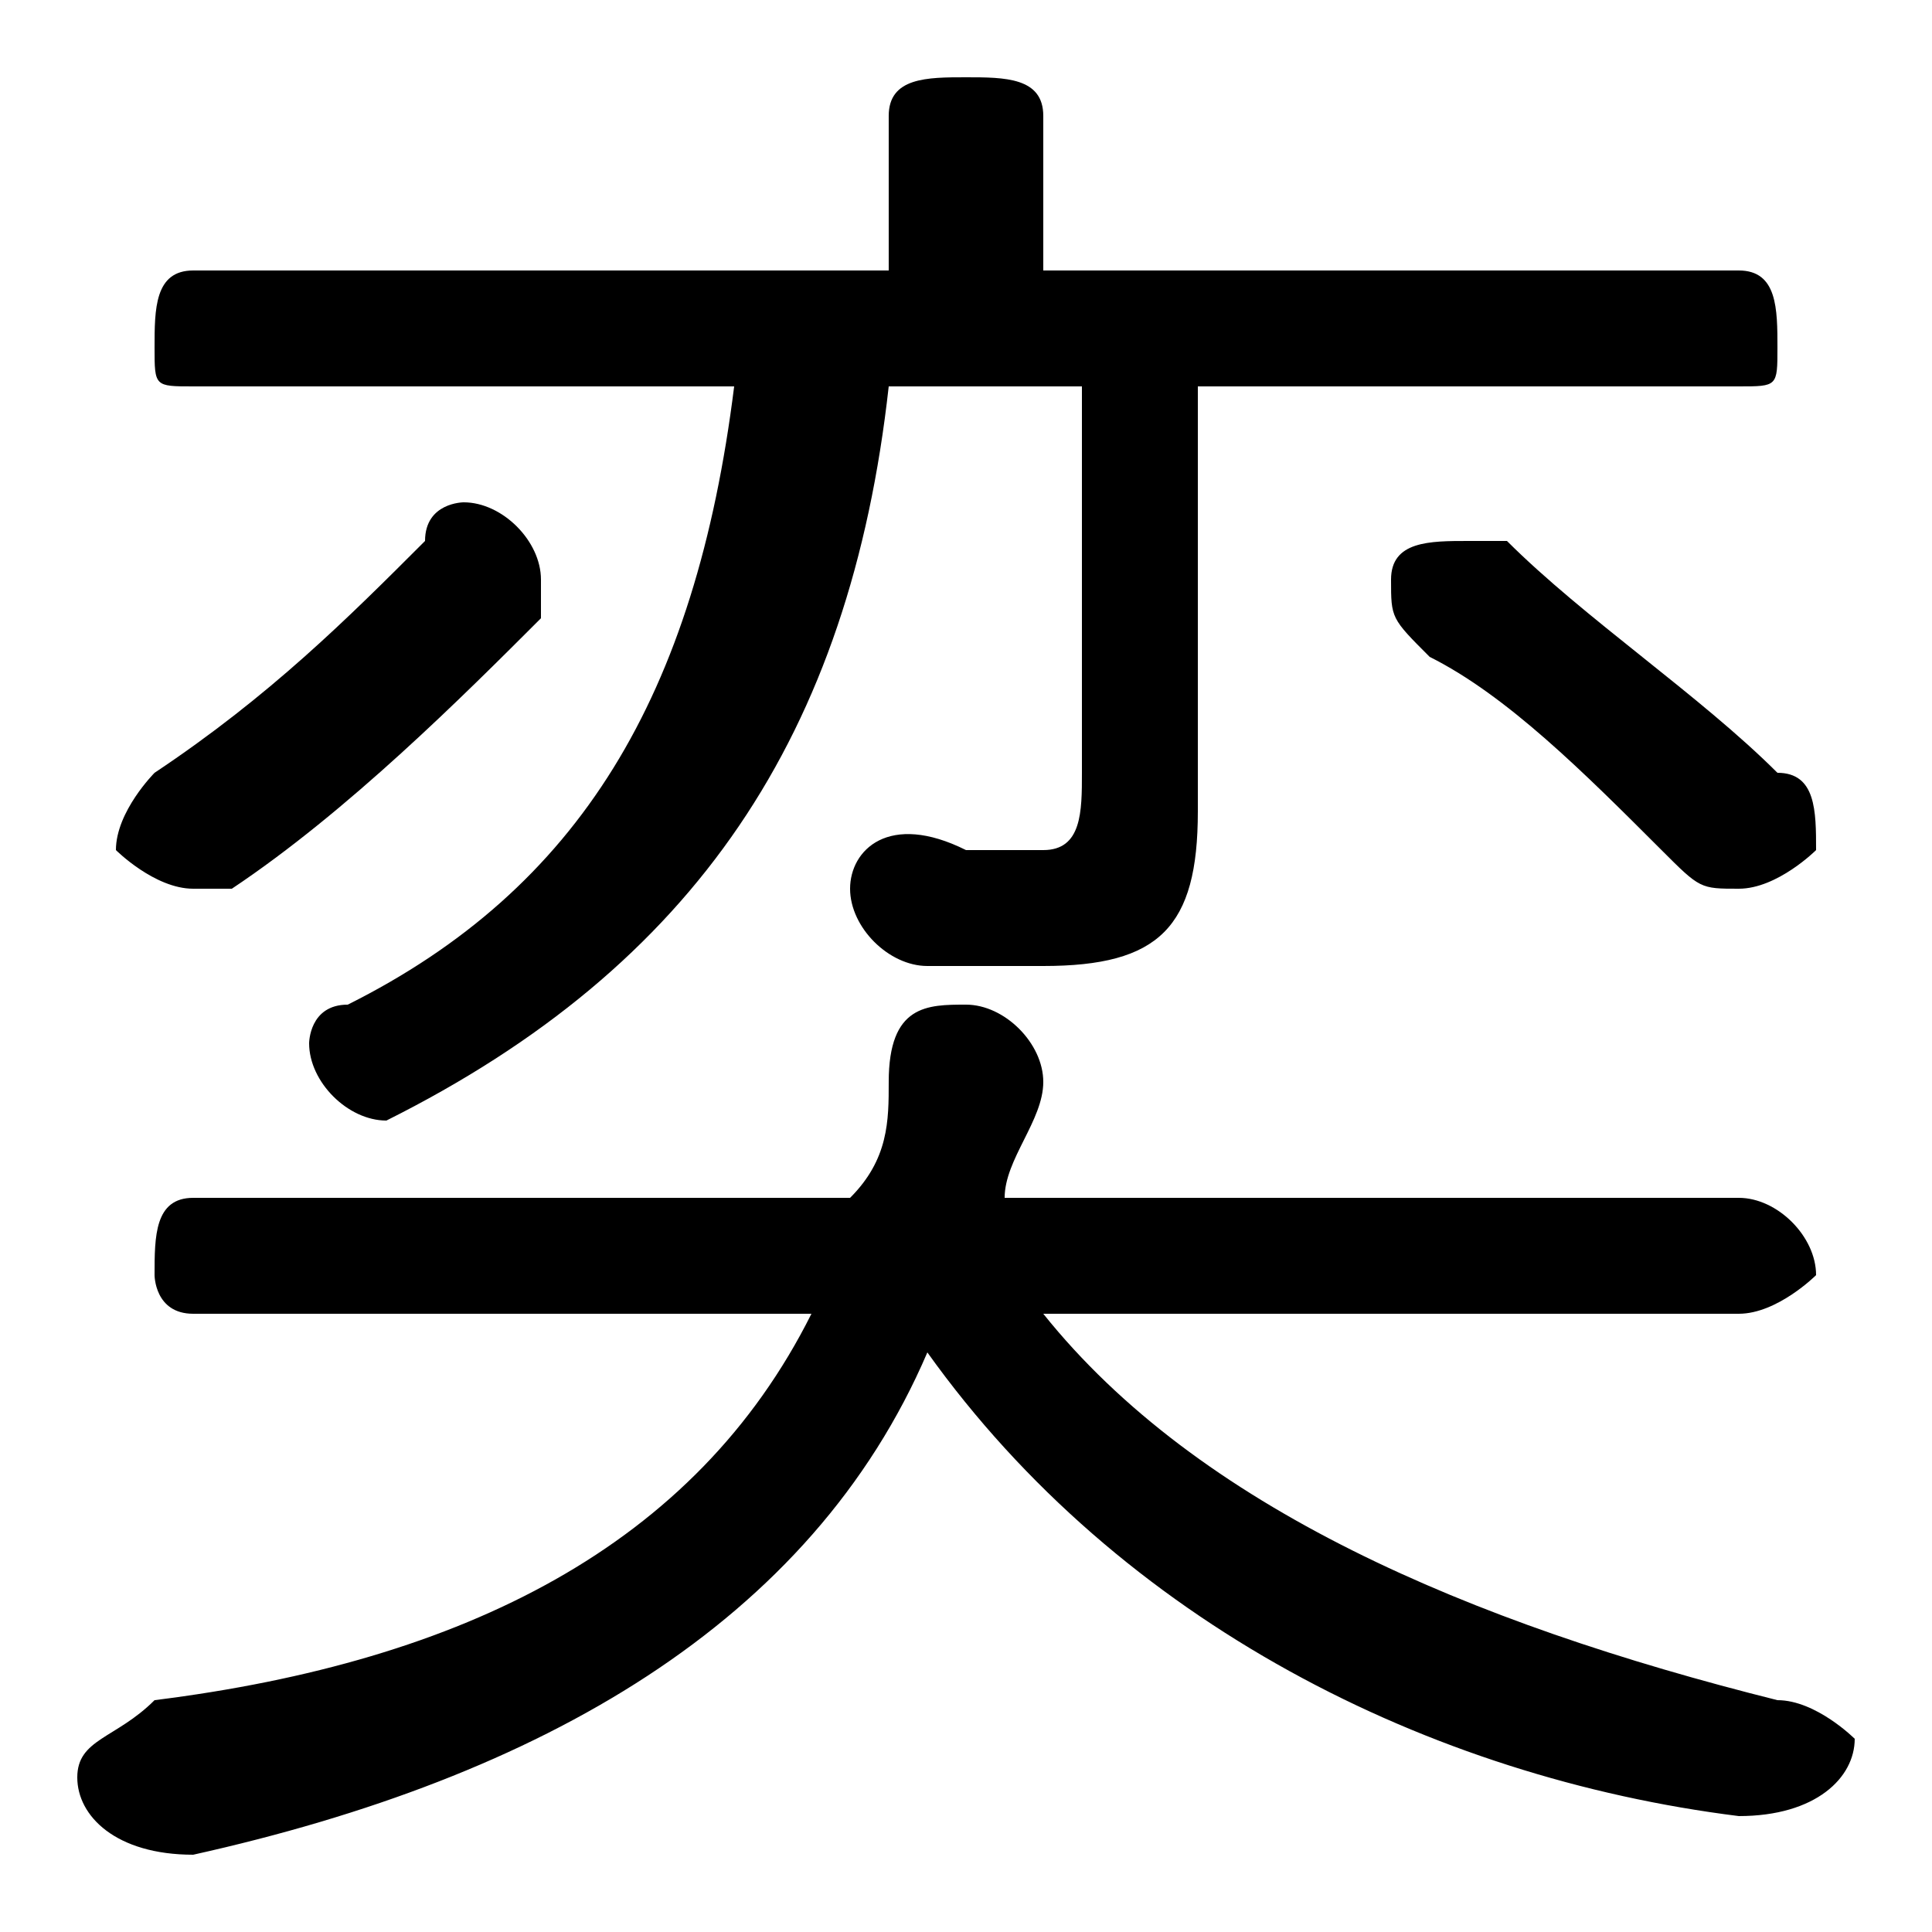 <svg xmlns="http://www.w3.org/2000/svg" viewBox="0 -44.0 50.0 50.0">
    <rect x="0" y="-44.0" width="50.0" height="50.0" fill="#808080" stroke="none"/>
    <g transform="scale(1, -1)">
        <!-- ボディの枠 -->
        <rect x="0" y="-6.0" width="50.0" height="50.0"
            stroke="white" fill="white"/>
        <!-- グリフ座標系の原点 -->
        <circle cx="0" cy="0" r="5" fill="white"/>
        <!-- グリフのアウトライン -->
        <g style="fill:black;stroke:#000000;stroke-width:0;stroke-linecap:round;stroke-linejoin:round;">
        <path d="M 28.0 34.0 L 28.0 24.0 C 28.0 23.0 28.0 22.0 27.0 22.0 C 26.0 22.0 26.0 22.0 25.0 22.0 C 23.0 23.0 22.0 22.0 22.0 21.0 C 22.0 20.0 23.0 19.0 24.0 19.0 C 25.0 19.0 26.0 19.0 27.0 19.0 C 30.0 19.0 31.0 20.0 31.0 23.0 L 31.0 34.0 L 45.0 34.0 C 46.0 34.0 46.0 34.0 46.0 35.0 C 46.0 36.0 46.0 37.0 45.0 37.0 L 27.0 37.0 L 27.0 41.0 C 27.0 42.0 26.0 42.0 25.0 42.0 C 24.0 42.0 23.0 42.0 23.0 41.0 L 23.0 37.0 L 5.0 37.0 C 4.0 37.0 4.0 36.0 4.0 35.0 C 4.0 34.0 4.0 34.0 5.0 34.0 L 19.0 34.0 C 18.0 26.0 15.0 21.0 9.0 18.0 C 8.0 18.0 8.0 17.0 8.0 17.0 C 8.0 16.0 9.0 15.0 10.0 15.0 C 10.0 15.0 10.0 15.0 10.0 15.0 C 18.0 19.0 22.0 25.0 23.0 34.0 Z M 45.0 10.0 C 46.0 10.0 47.0 11.0 47.0 11.0 C 47.0 12.0 46.0 13.0 45.0 13.0 L 26.0 13.0 C 26.0 14.0 27.0 15.0 27.0 16.0 C 27.0 17.0 26.0 18.0 25.0 18.0 C 24.0 18.0 23.0 18.0 23.0 16.0 C 23.0 15.0 23.0 14.0 22.0 13.0 L 5.0 13.0 C 4.0 13.0 4.0 12.0 4.0 11.0 C 4.0 11.0 4.0 10.0 5.0 10.0 L 21.0 10.0 C 18.0 4.0 12.0 1.0 4.0 -0.0 C 3.0 -1.0 2.0 -1.0 2.0 -2.0 C 2.0 -3.0 3.0 -4.0 5.0 -4.0 C 14.0 -2.0 21.0 2.0 24.0 9.0 C 29.0 2.0 37.0 -2.0 45.0 -3.0 C 47.0 -3.0 48.0 -2.0 48.0 -1.0 C 48.0 -1.0 47.0 0.0 46.0 0.0 C 38.0 2.0 31.0 5.0 27.0 10.0 Z M 39.0 30.0 C 38.0 30.0 38.0 30.0 38.0 30.0 C 37.0 30.0 36.0 30.0 36.0 29.0 C 36.0 28.0 36.0 28.0 37.0 27.0 C 39.0 26.0 41.0 24.0 43.0 22.0 C 44.0 21.0 44.0 21.0 45.0 21.0 C 46.0 21.0 47.0 22.0 47.0 22.0 C 47.0 23.0 47.0 24.0 46.0 24.0 C 44.0 26.0 41.0 28.0 39.0 30.0 Z M 11.0 30.0 C 9.0 28.0 7.0 26.0 4.0 24.0 C 4.0 24.0 3.0 23.0 3.0 22.0 C 3.0 22.0 4.0 21.0 5.0 21.0 C 5.0 21.0 6.0 21.0 6.0 21.0 C 9.0 23.0 12.0 26.0 14.0 28.0 C 14.0 28.0 14.0 29.0 14.0 29.0 C 14.0 30.0 13.0 31.0 12.0 31.0 C 12.0 31.0 11.0 31.0 11.0 30.0 Z"/>
    </g>
    </g>
</svg>
